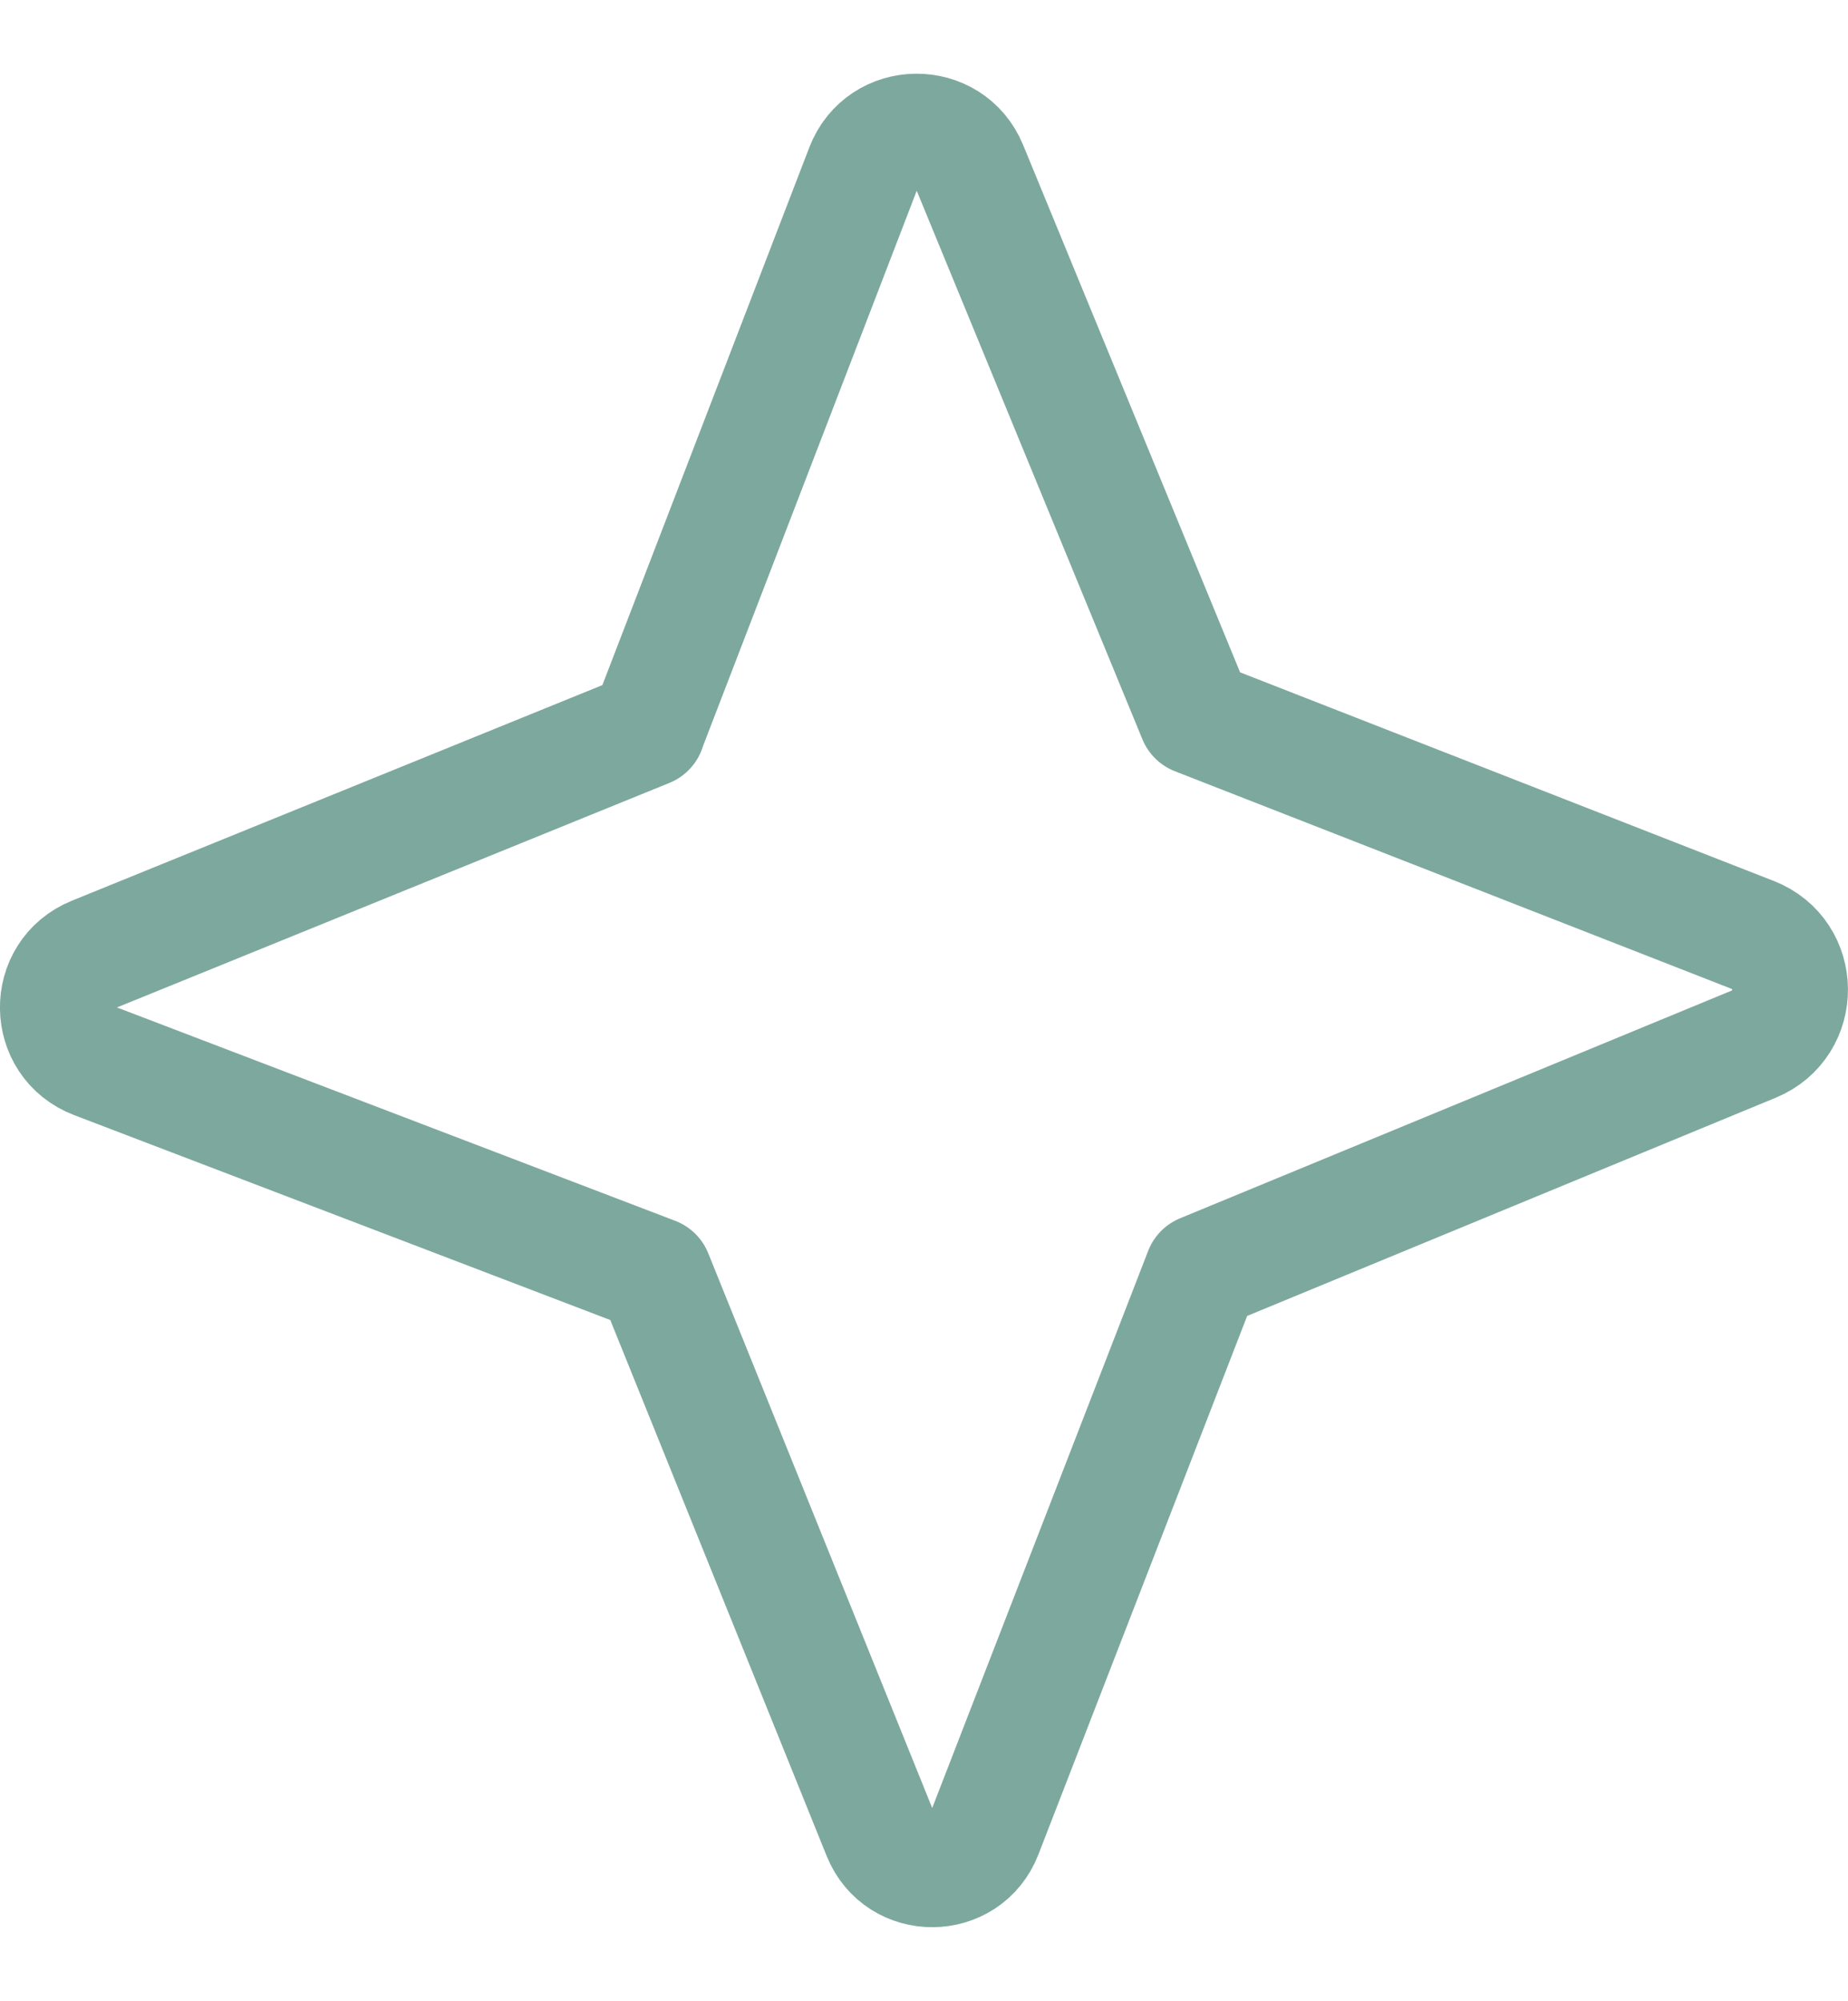 <?xml version="1.0" encoding="UTF-8"?>
<svg id="Layer_2" width="946"
	 height="1024" data-name="Layer 2" xmlns="http://www.w3.org/2000/svg" viewBox="0 0 95.74 95.98">
  <defs>
    <style>
      .cls-1 {
        fill: none;
        opacity: .96;
        stroke: #78a49a;
        stroke-linecap: round;
        stroke-linejoin: round;
        stroke-width: 6px;
      }
    </style>
  </defs>
  <g id="Layer_5" data-name="Layer 5">
    <path class="cls-1" d="M33.55,33.94l-28.7,11.66c-2.5,1.01-2.46,4.56.06,5.52l29,11.08,11.7,28.97c.98,2.43,4.44,2.41,5.39-.04l11.28-29.09,28.57-11.79c2.54-1.05,2.51-4.66-.05-5.66l-28.84-11.27-11.73-28.5c-1.02-2.47-4.54-2.43-5.5.06l-11.18,29.04Z"/>
  </g>
</svg>